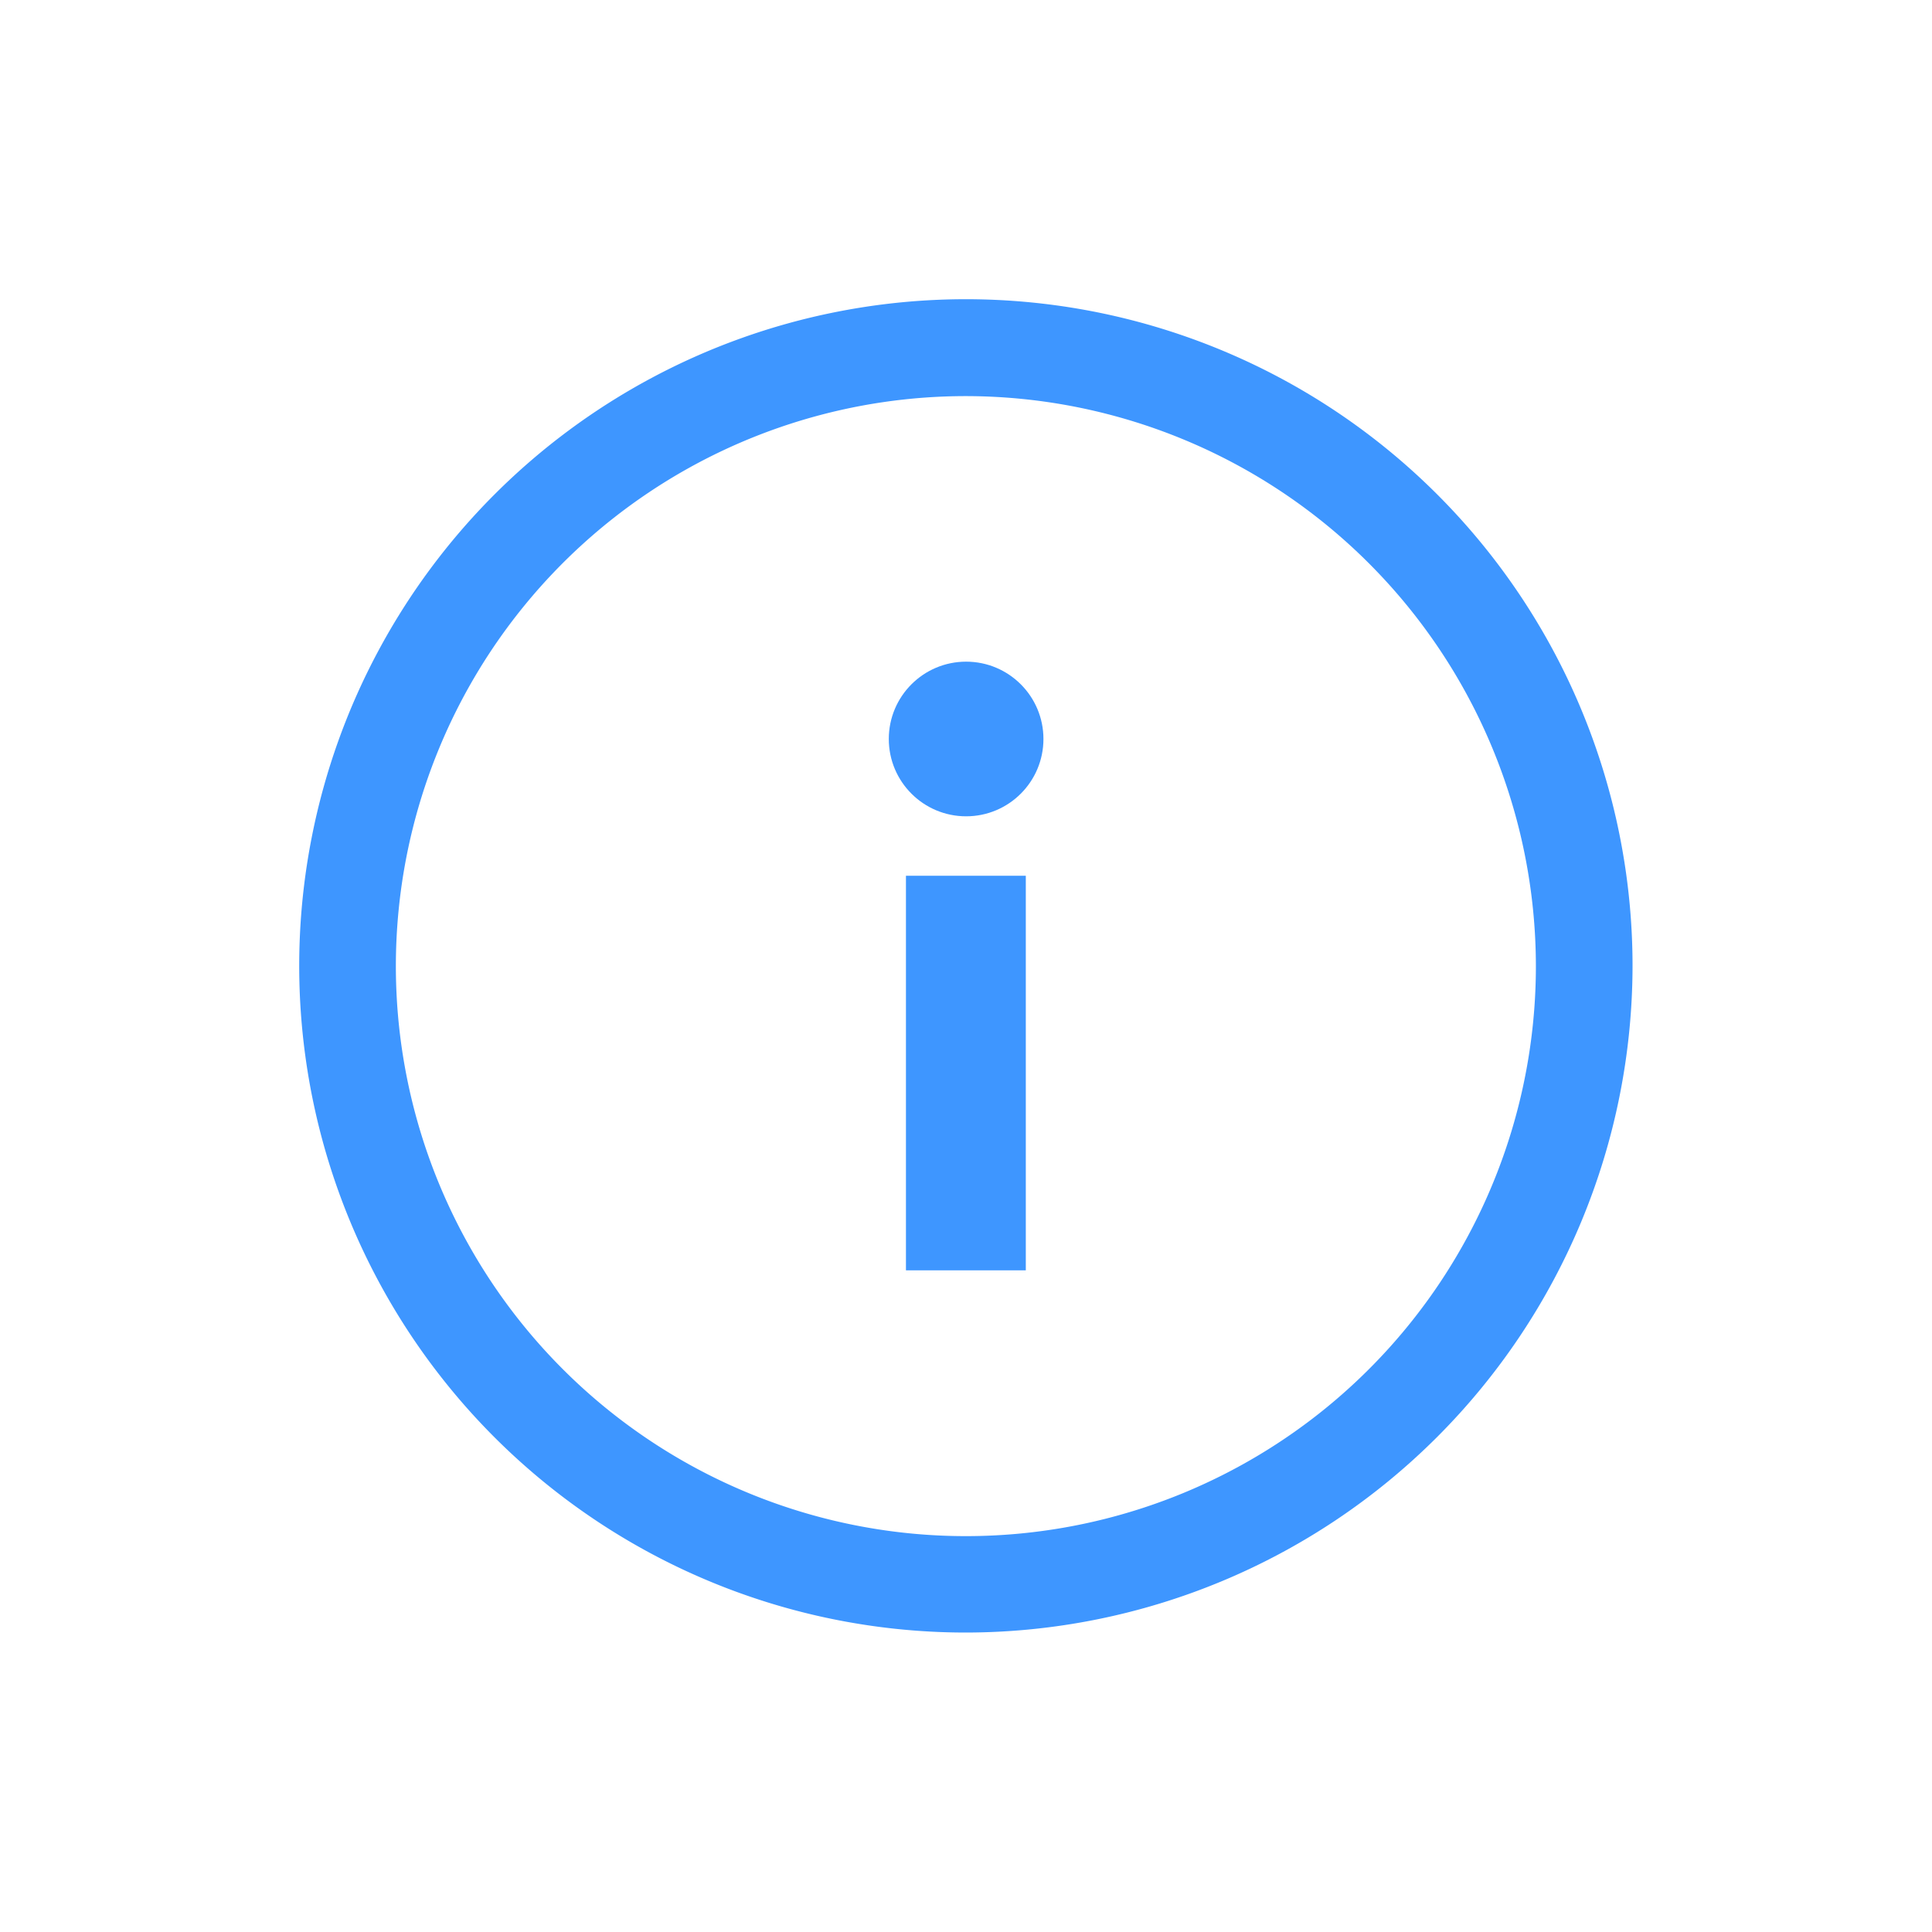 <svg xmlns="http://www.w3.org/2000/svg" xmlns:xlink="http://www.w3.org/1999/xlink" width="100" height="100" viewBox="0 0 100 100"><g><g transform="translate(50 50) scale(0.69 0.69) rotate(0) translate(-50 -50)" style="fill:#3e96ff"><svg fill="#3e96ff" xmlns="http://www.w3.org/2000/svg" viewBox="0 0 55.17 55.17" x="0px" y="0px"><title>Asset 1511</title><g data-name="Layer 2"><g data-name="Layer 1"><path d="M27.59,55.17A27.59,27.59,0,1,1,55.17,27.59,27.62,27.62,0,0,1,27.59,55.17ZM27.59,4A23.59,23.59,0,1,0,51.17,27.59,23.61,23.61,0,0,0,27.59,4Z"></path><circle cx="27.59" cy="18.19" r="3.2"></circle><rect x="25.1" y="23.85" width="4.96" height="16.33"></rect></g></g></svg></g></g></svg>